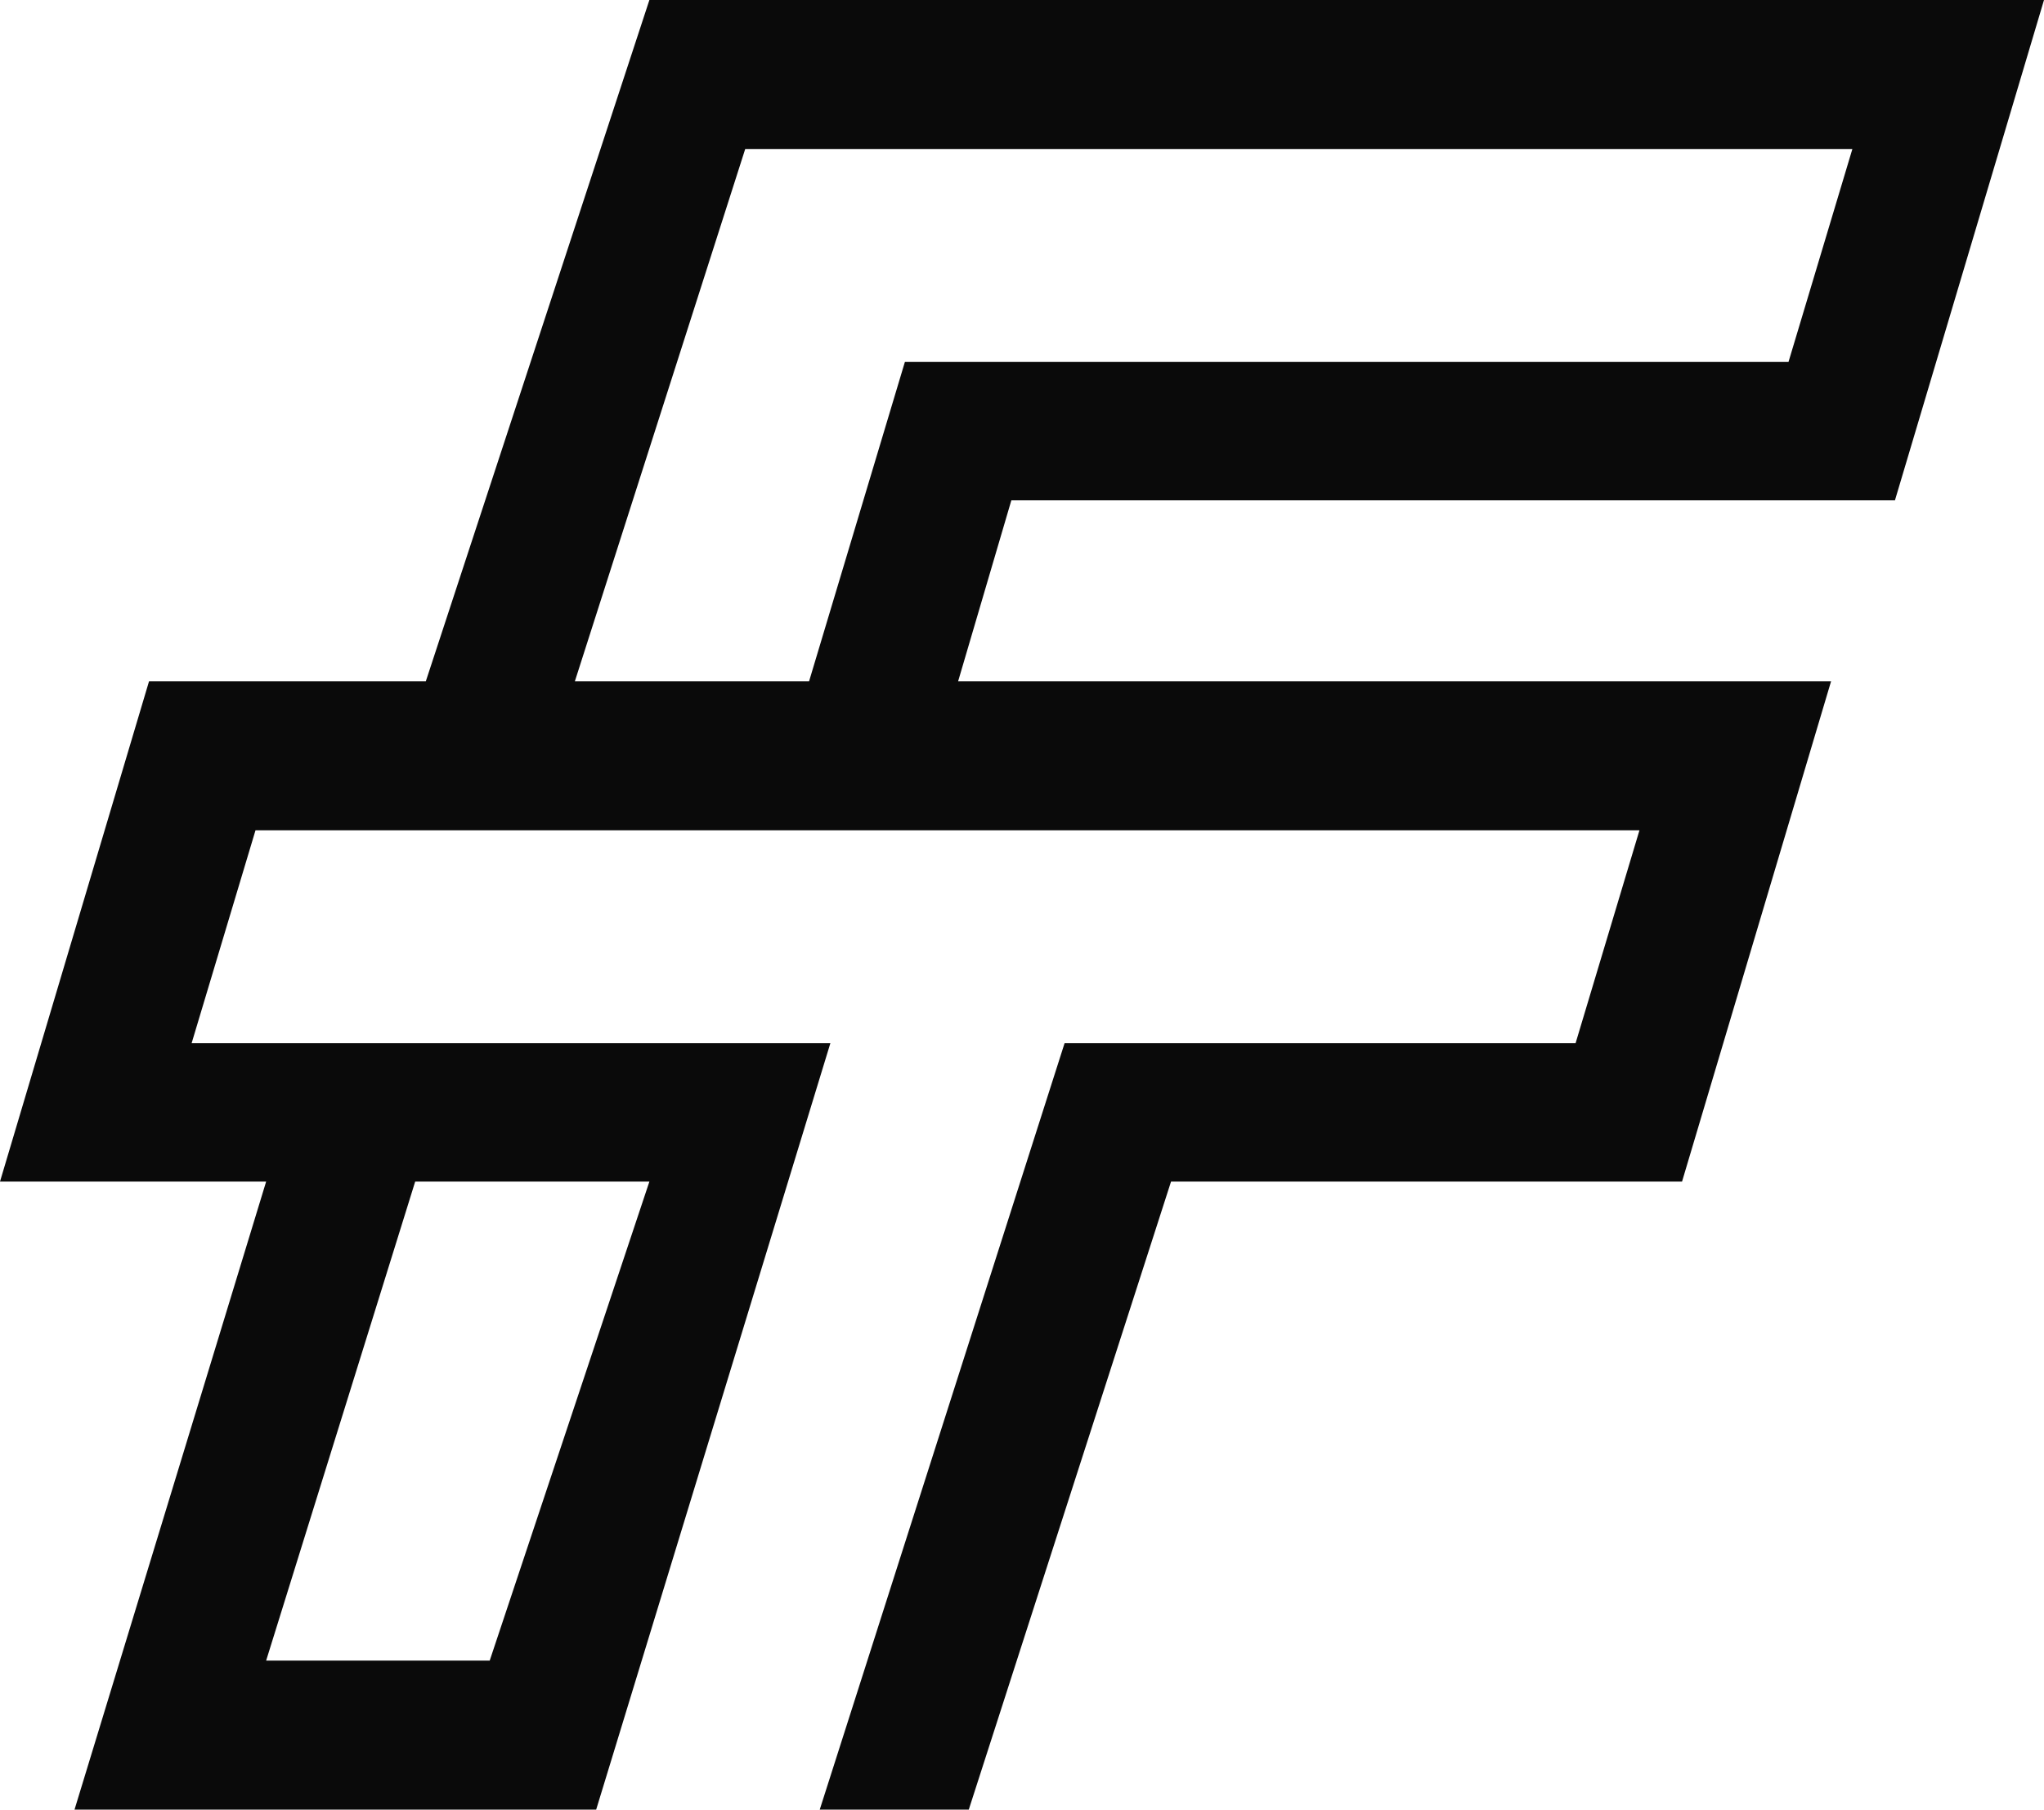 <svg width="192" height="170" viewBox="0 0 192 170" fill="none" xmlns="http://www.w3.org/2000/svg">
<path fill-rule="evenodd" clip-rule="evenodd" d="M178 47L192 0H61L40 64H14L0 111H25L7 170H56L78 98H18L24 78H154L148 98H100L77 170H91L110 111H158L172 64H90L95 47H178ZM61 111H39L25 156H46L61 111ZM85 34L76 64H54L70 14H174L168 34H85Z" fill="#0A0A0A"/>
</svg>
